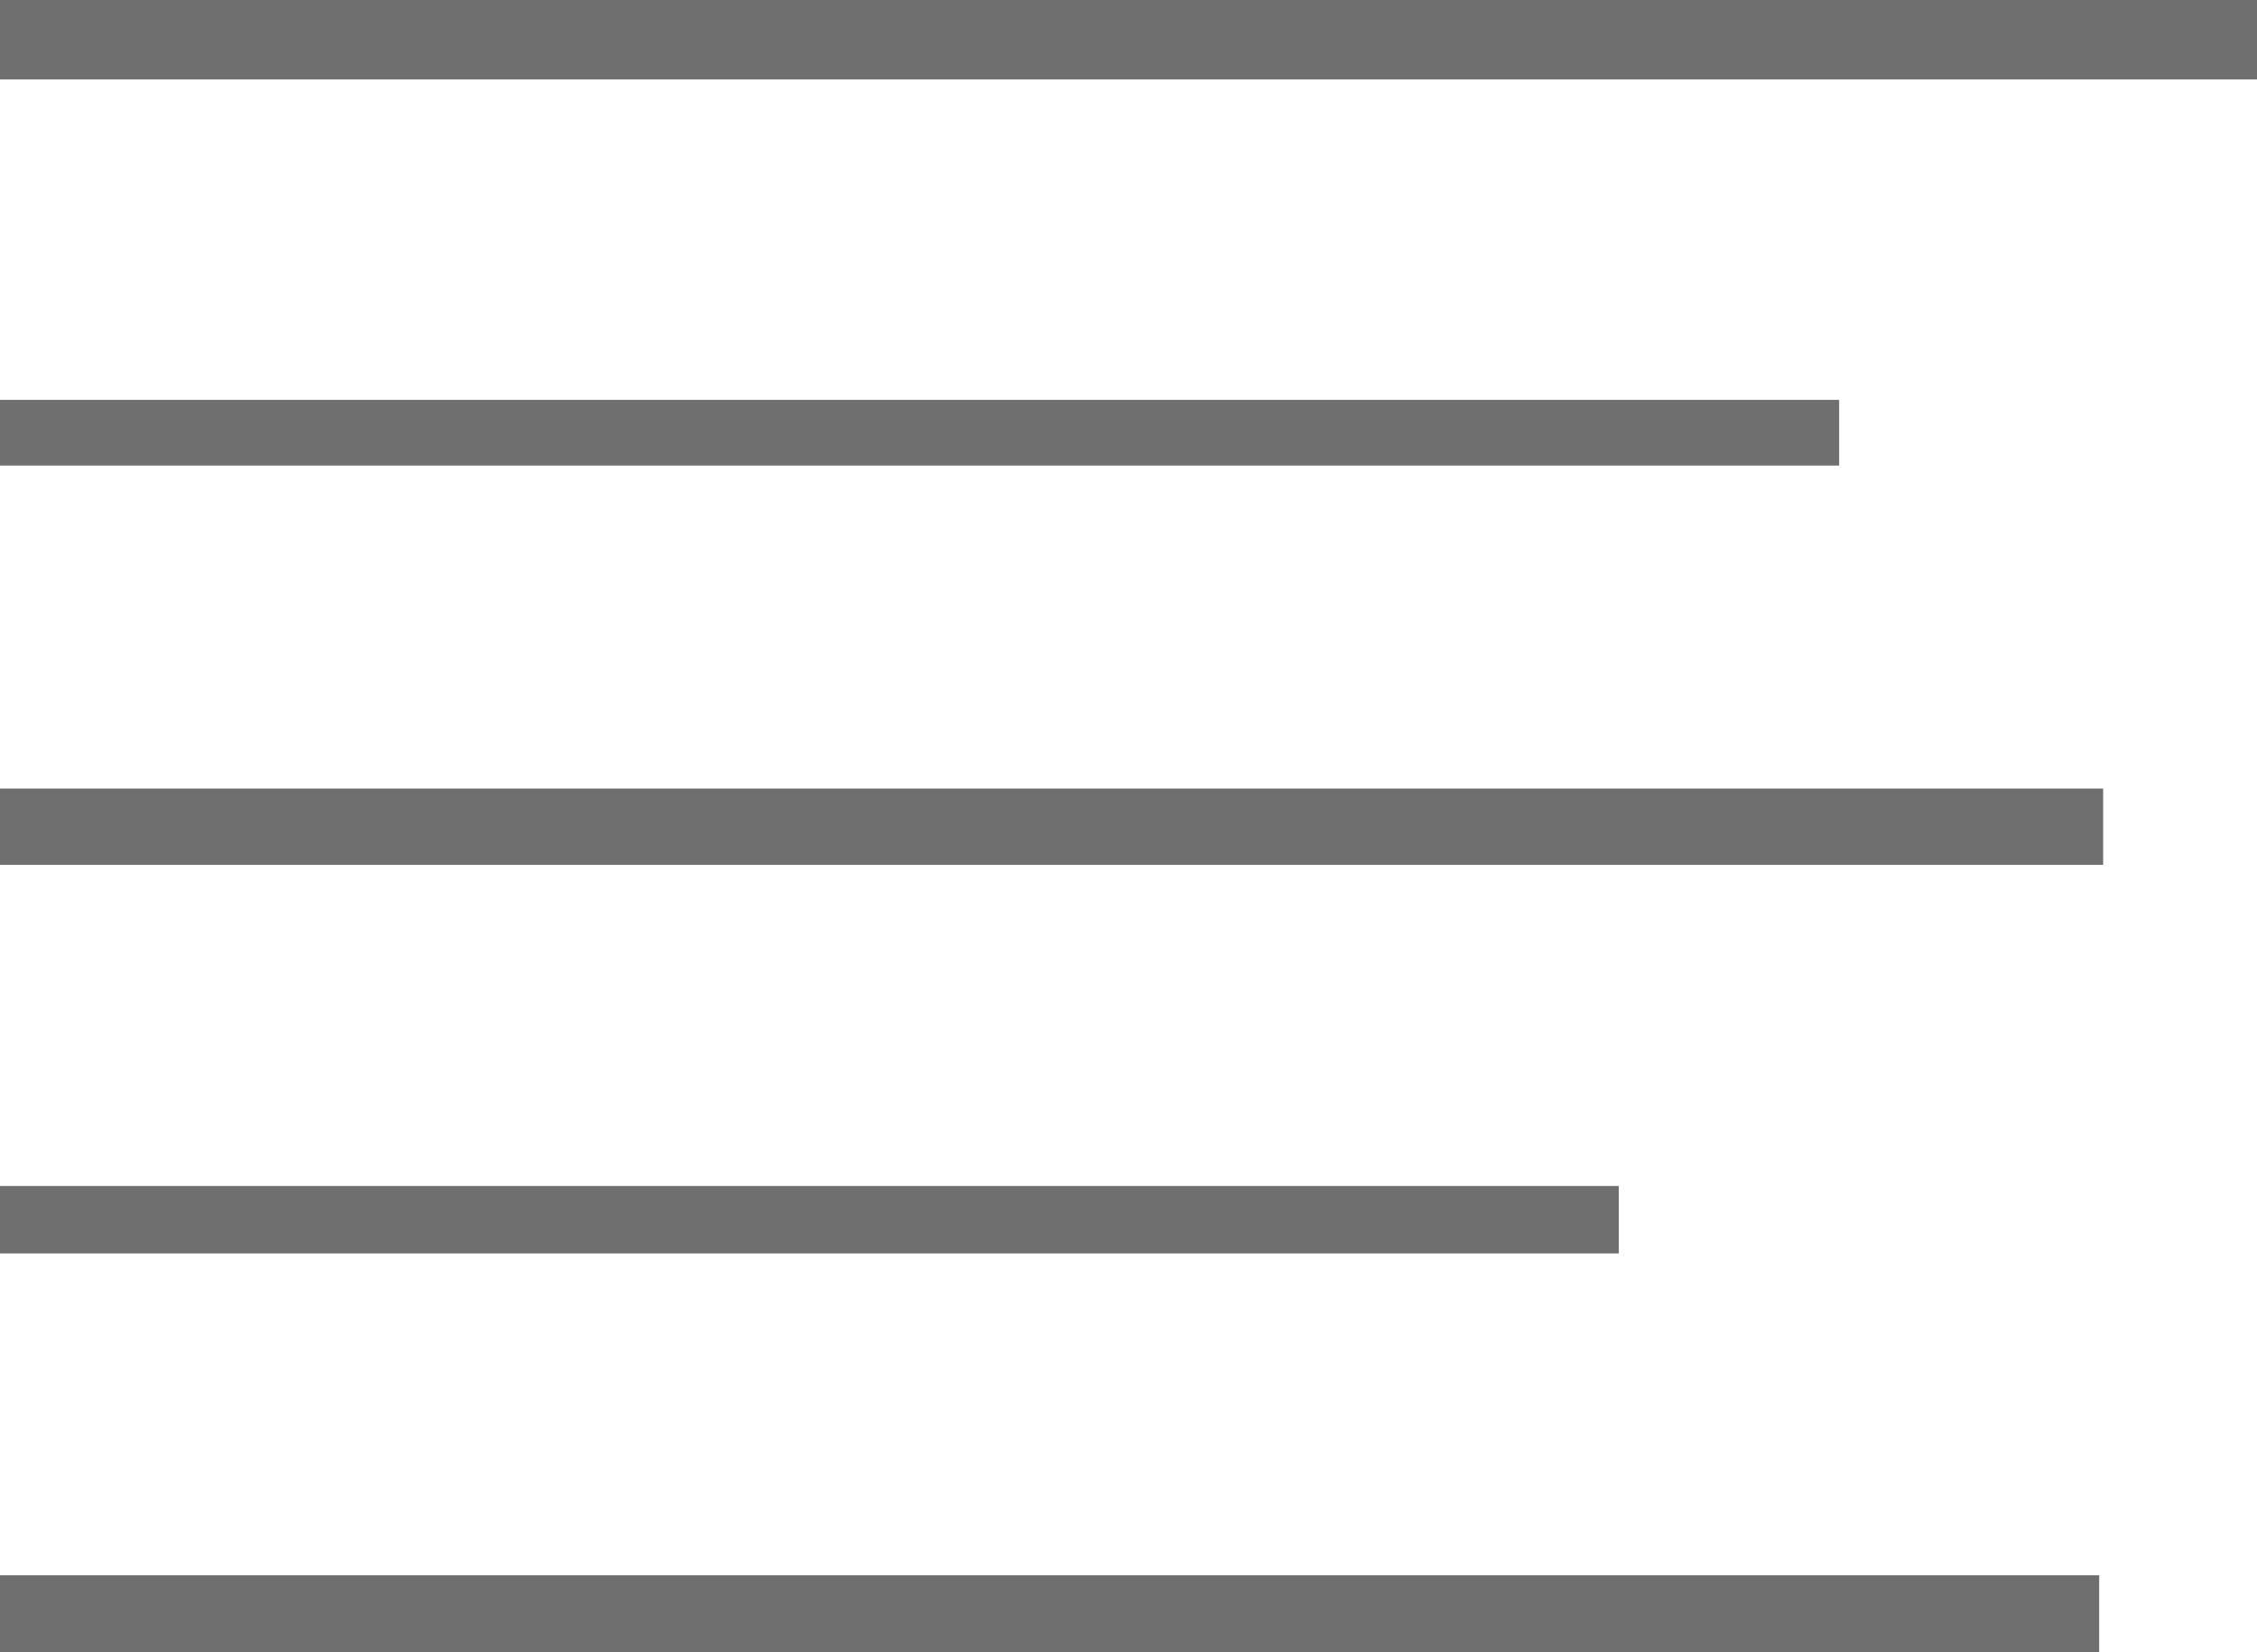 <?xml version="1.0" encoding="utf-8"?>
<!-- Generator: Adobe Illustrator 19.1.0, SVG Export Plug-In . SVG Version: 6.00 Build 0)  -->
<svg version="1.1" id="Layer_1" xmlns="http://www.w3.org/2000/svg" xmlns:xlink="http://www.w3.org/1999/xlink" x="0px" y="0px"
	 viewBox="0 0 227.4 166.5" style="enable-background:new 0 0 227.4 166.5;" xml:space="preserve">
<style type="text/css">
	.st0{fill:none;stroke:#706F6F;stroke-width:8;stroke-miterlimit:10;}
	.st1{fill:none;stroke:#706F6F;stroke-width:6.625;stroke-miterlimit:10;}
	.st2{fill:none;stroke:#706F6F;stroke-width:7.689;stroke-miterlimit:10;}
	.st3{fill:none;stroke:#706F6F;stroke-width:6.801;stroke-miterlimit:10;}
	.st4{fill:none;stroke:#706F6F;stroke-width:7.745;stroke-miterlimit:10;}
</style>
<line class="st0" x1="0" y1="4" x2="227.4" y2="4"/>
<line class="st1" x1="0" y1="43.6" x2="185.3" y2="43.6"/>
<line class="st2" x1="0" y1="83.3" x2="211.9" y2="83.3"/>
<line class="st3" x1="0" y1="122.9" x2="163.1" y2="122.9"/>
<line class="st4" x1="0" y1="162.6" x2="211.5" y2="162.6"/>
</svg>
